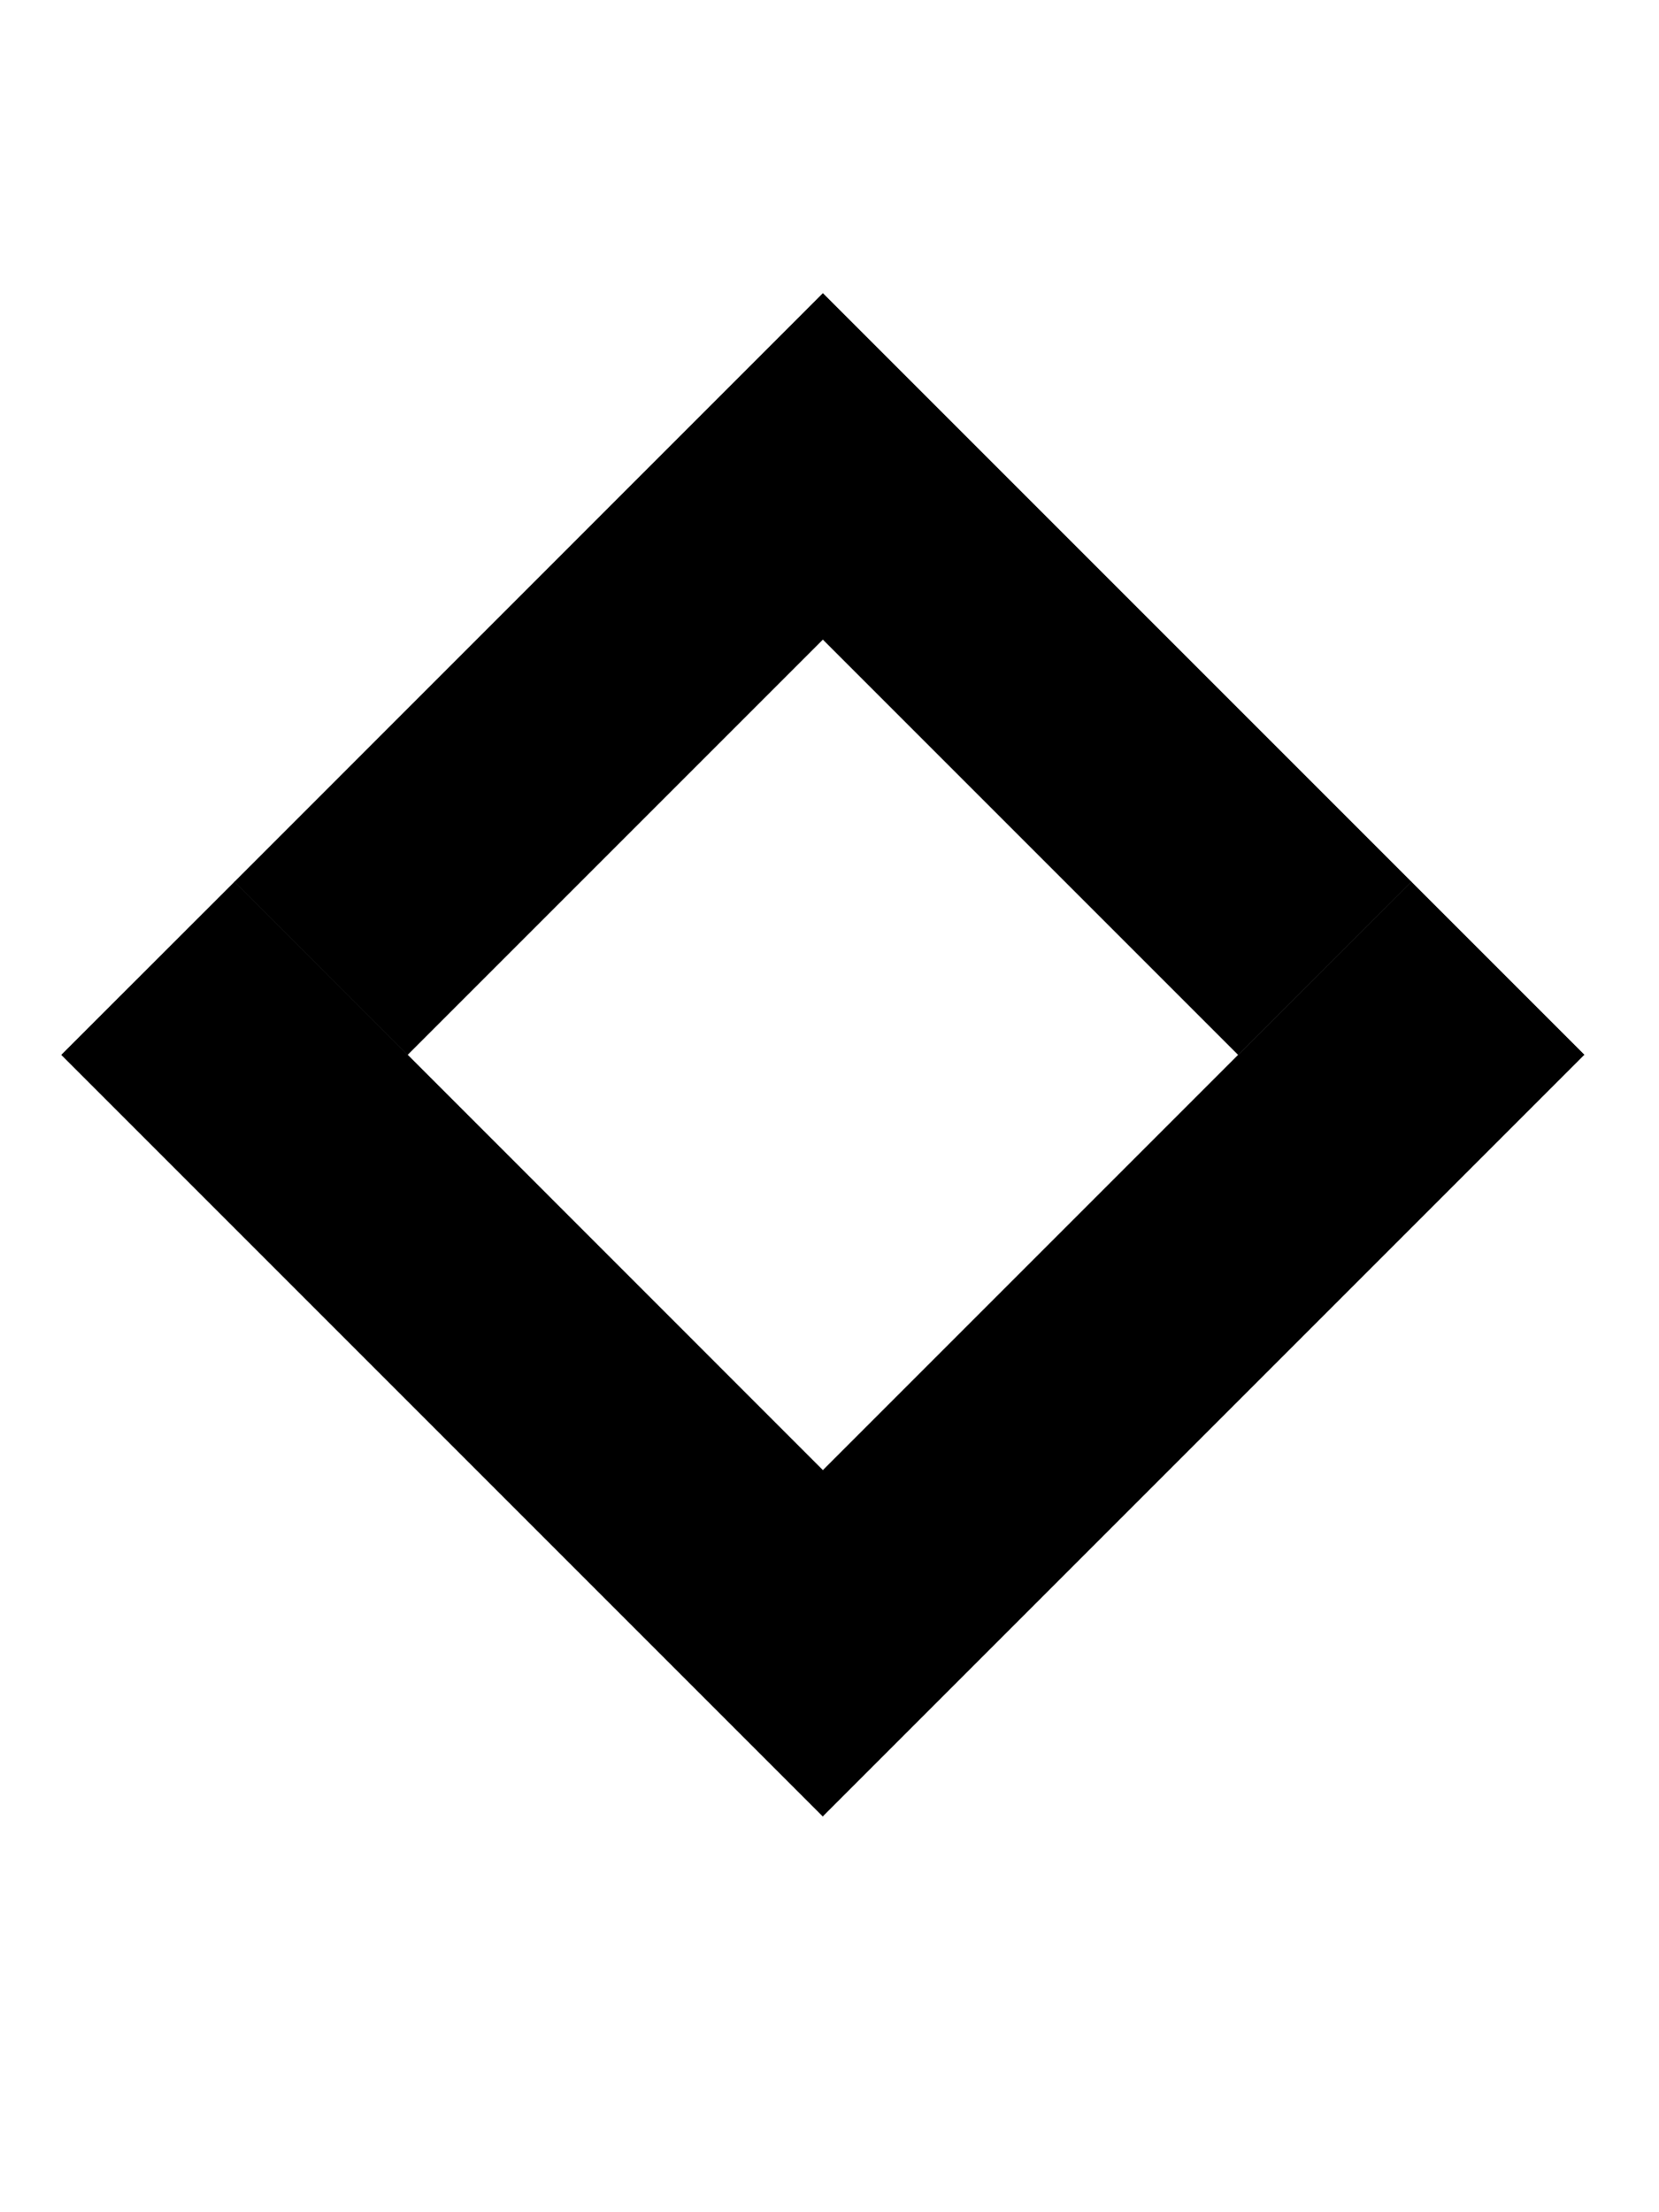 <?xml version="1.0" encoding="UTF-8" standalone="no"?>
<svg
   xmlns:dc="http://purl.org/dc/elements/1.1/"
   xmlns:cc="http://creativecommons.org/ns#"
   xmlns:rdf="http://www.w3.org/1999/02/22-rdf-syntax-ns#"
   xmlns:svg="http://www.w3.org/2000/svg"
   xmlns="http://www.w3.org/2000/svg"
   xmlns:sodipodi="http://sodipodi.sourceforge.net/DTD/sodipodi-0.dtd"
   xmlns:inkscape="http://www.inkscape.org/namespaces/inkscape"
   version="1.1"
   id="svg2"
   xml:space="preserve"
   width="1728"
   height="2304"
   viewBox="0 0 1728 2304"
   sodipodi:docname="lamdenlogo.ai"><defs
     id="defs6"><clipPath
       clipPathUnits="userSpaceOnUse"
       id="clipPath18"><path
         d="M 0,1728 H 1296 V 0 H 0 Z"
         id="path16" /></clipPath></defs><sodipodi:namedview
     pagecolor="#ffffff"
     bordercolor="#666666"
     borderopacity="1"
     objecttolerance="10"
     gridtolerance="10"
     guidetolerance="10"
     inkscape:pageopacity="0"
     inkscape:pageshadow="2"
     inkscape:window-width="640"
     inkscape:window-height="480"
     id="namedview4" /><g
     id="g10"
     inkscape:groupmode="layer"
     inkscape:label="lamdenlogo"
     transform="matrix(1.333,0,0,-1.333,0,2304)"><g
       id="g12"><g
         id="g14"
         clip-path="url(#clipPath18)"><g
           id="g20"
           transform="translate(643.038,309.37)"><path
             d="M 0,0 C -198.309,198.31 -396.619,396.62 -594.928,594.931 Z"
             style="fill:#000000;fill-opacity:1;fill-rule:nonzero;stroke:none"
             id="path22" /></g><g
           id="g24"
           transform="translate(643.038,309.37)"><path
             d="M 0,0 C -198.309,198.31 -396.619,396.62 -594.928,594.931 Z"
             style="fill:none;stroke:#000000;stroke-width:0.25;stroke-linecap:butt;stroke-linejoin:miter;stroke-miterlimit:10;stroke-dasharray:none;stroke-opacity:1"
             id="path26" /></g><g
           id="g28"
           transform="translate(1237.935,904.264)"><path
             d="M 0,0 -135.167,135.16 -594.948,-324.621 -1054.613,135.164 -1189.825,0.037 -594.897,-594.894"
             style="fill:#000000;fill-opacity:1;fill-rule:nonzero;stroke:#000000;stroke-width:0.25;stroke-linecap:butt;stroke-linejoin:miter;stroke-miterlimit:10;stroke-dasharray:none;stroke-opacity:1"
             id="path30" /></g><g
           id="g32"
           transform="translate(318.413,904.301)"><path
             d="M 0,0 324.574,324.569 649.143,0 784.355,135.124 324.587,594.89 -135.091,135.127 Z"
             style="fill:#000000;fill-opacity:1;fill-rule:nonzero;stroke:none"
             id="path34" /></g><g
           id="g36"
           transform="translate(318.413,904.301)"><path
             d="M 0,0 324.574,324.569 649.143,0 784.355,135.124 324.587,594.89 -135.091,135.127 Z"
             style="fill:none;stroke:#000000;stroke-width:0.25;stroke-linecap:butt;stroke-linejoin:miter;stroke-miterlimit:10;stroke-dasharray:none;stroke-opacity:1"
             id="path38" /></g></g></g></g></svg>
